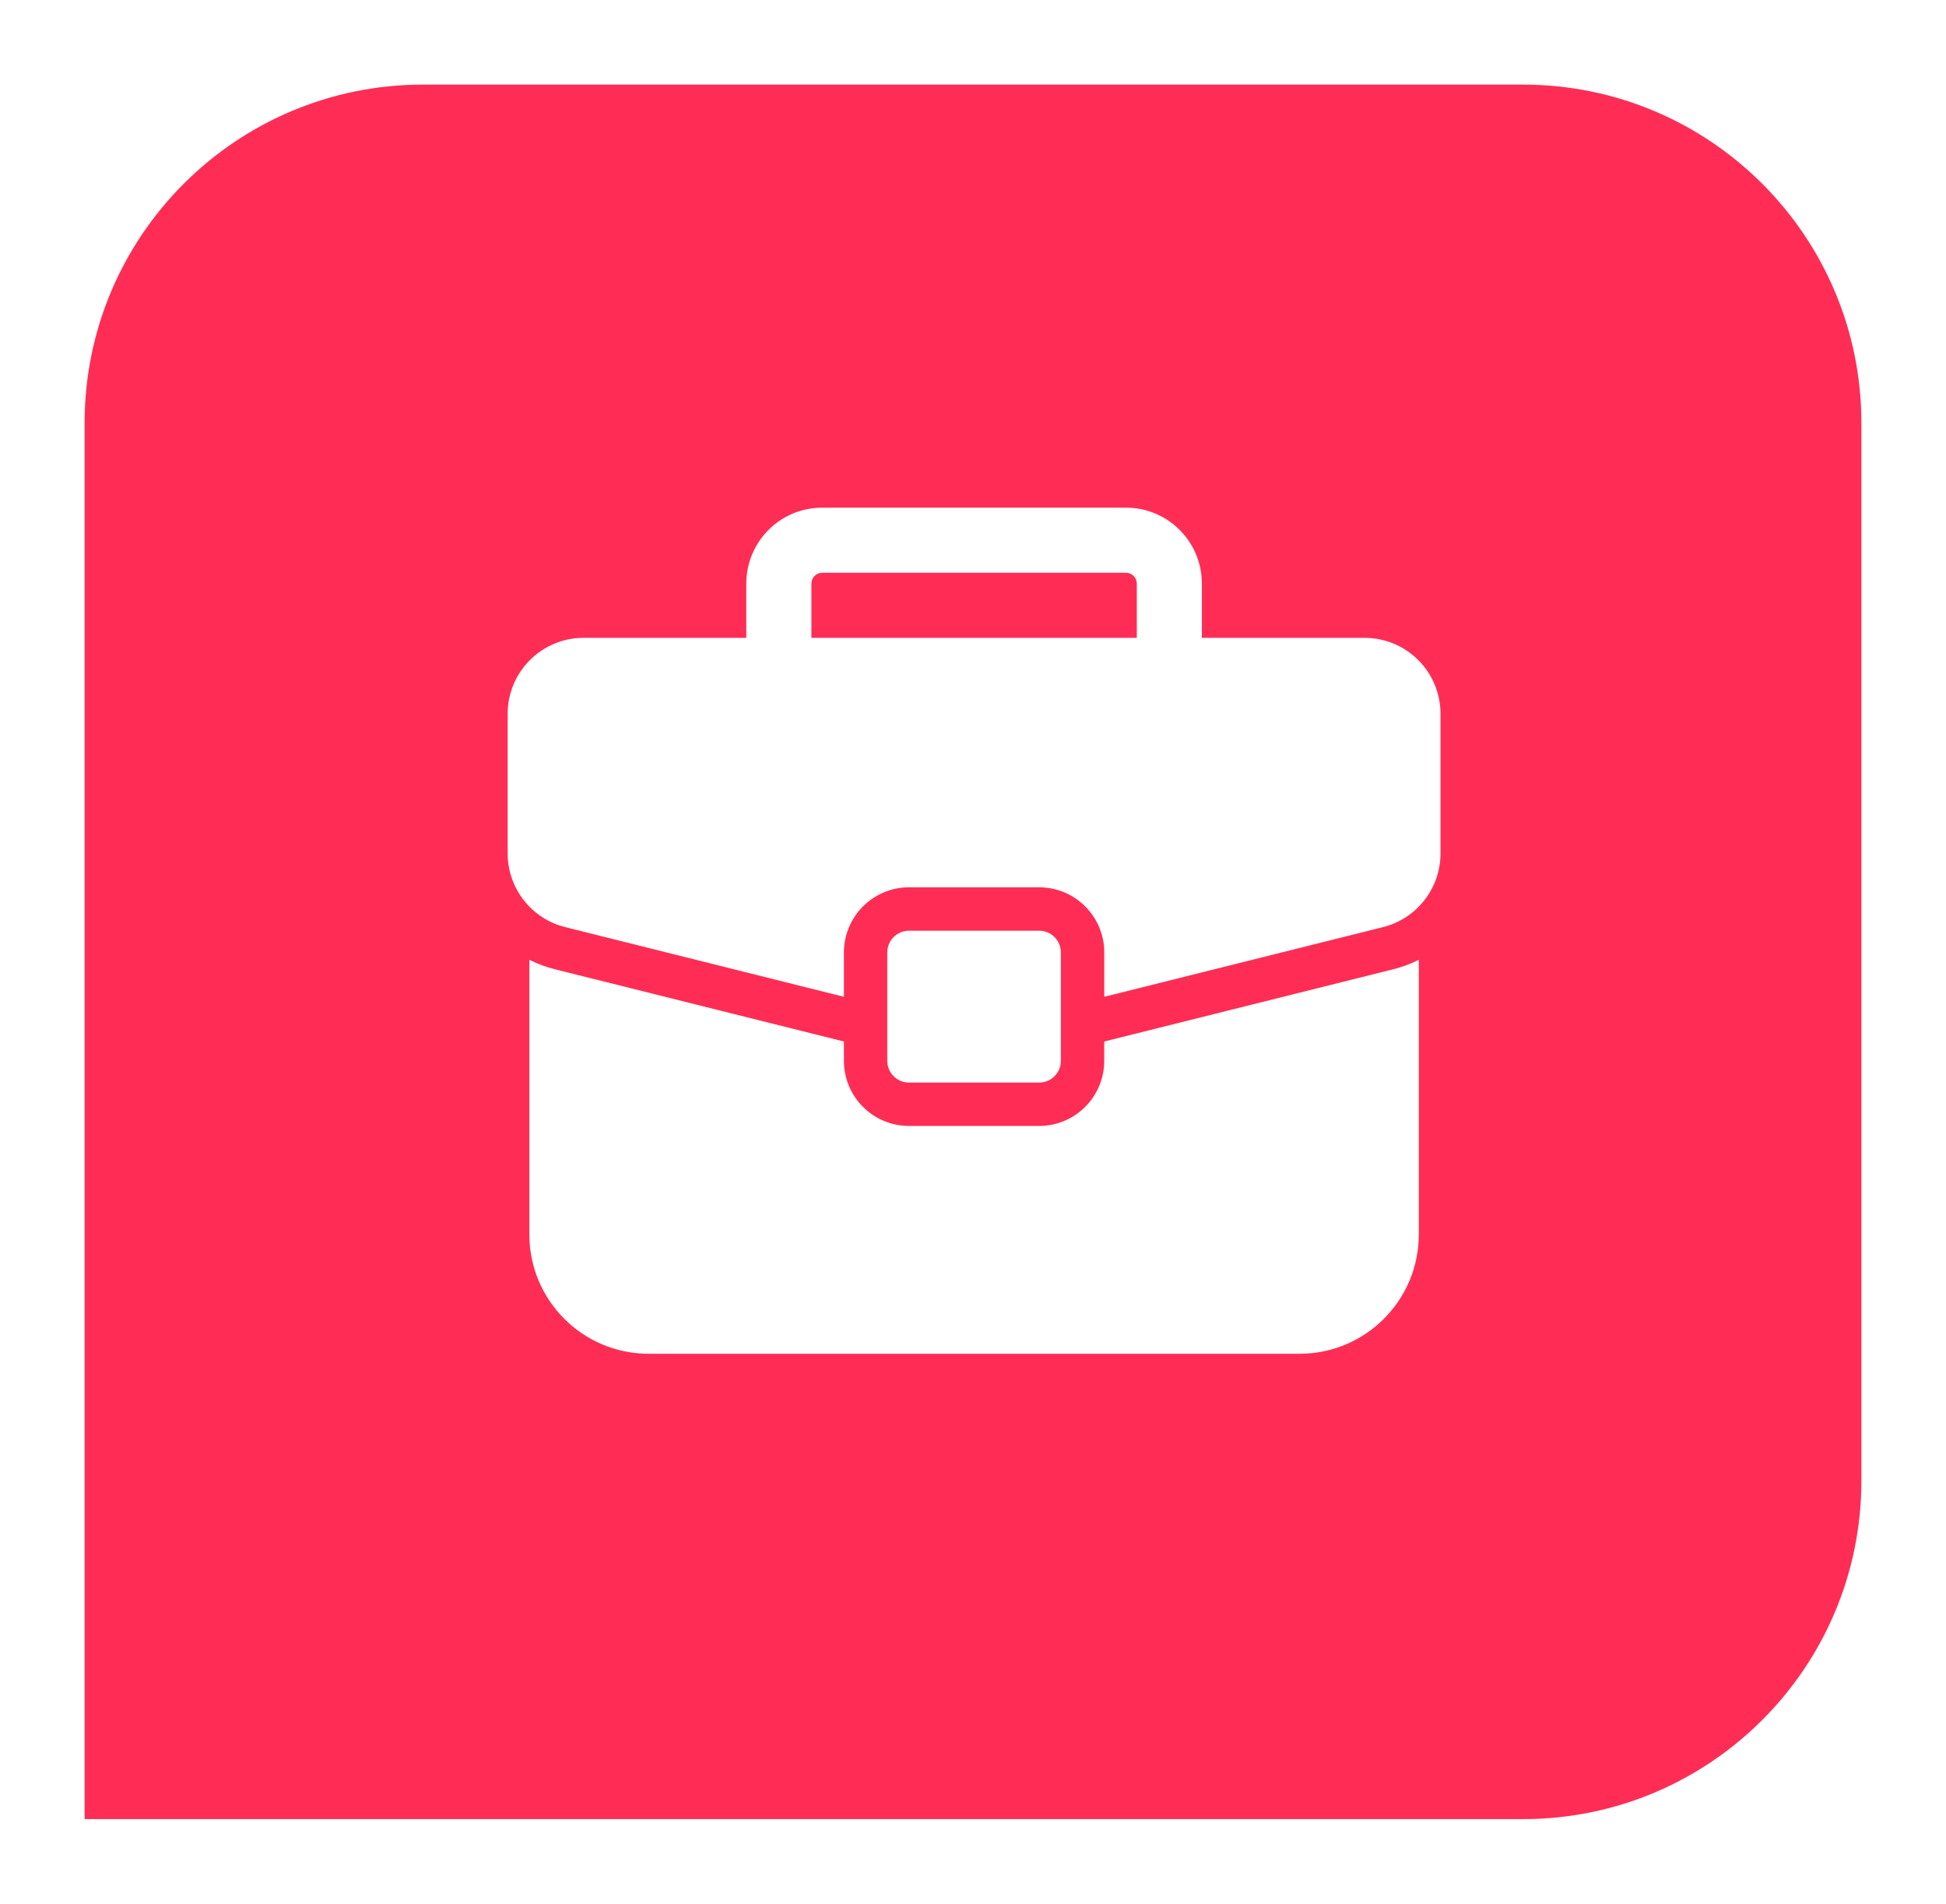 <svg width="46" height="45" viewBox="0 0 46 45" fill="none" xmlns="http://www.w3.org/2000/svg">
  <g filter="url(#filter0_d_600_110)">
    <g clip-path="url(#clip0_600_110)">
      <path d="M2 9C2 4.582 5.582 1 10 1H36C40.418 1 44 4.582 44 9V34C44 38.418 40.418 42 36 42H2V9Z"
        fill="#FF2D55" />
    </g>
  </g>
  <path fill-rule="evenodd" clip-rule="evenodd"
    d="M19.18 15.846C19.18 16.271 18.835 16.615 18.41 16.615C17.986 16.615 17.641 16.271 17.641 15.846V13.795C17.641 12.803 18.445 12 19.436 12H26.616C27.606 12 28.41 12.803 28.41 13.795V15.846C28.41 16.271 28.066 16.615 27.641 16.615C27.216 16.615 26.872 16.271 26.872 15.846V13.795C26.872 13.653 26.757 13.539 26.616 13.539H19.436C19.294 13.539 19.18 13.653 19.18 13.795V15.846Z"
    fill="white" />
  <path fill-rule="evenodd" clip-rule="evenodd"
    d="M25.077 22.513C25.077 22.23 24.847 22 24.564 22C23.775 22 22.276 22 21.487 22C21.204 22 20.974 22.23 20.974 22.513C20.974 23.195 20.974 24.395 20.974 25.077C20.974 25.36 21.204 25.59 21.487 25.59C22.276 25.59 23.775 25.59 24.564 25.59C24.847 25.59 25.077 25.36 25.077 25.077C25.077 24.395 25.077 23.195 25.077 22.513Z"
    fill="white" />
  <path fill-rule="evenodd" clip-rule="evenodd"
    d="M26.102 24.619L32.94 22.91C33.151 22.857 33.351 22.781 33.538 22.686V29.179C33.538 30.737 32.276 32 30.718 32H15.333C13.775 32 12.513 30.737 12.513 29.179V22.686C12.7 22.781 12.9 22.857 13.111 22.91L19.949 24.619V25.077C19.949 25.926 20.638 26.615 21.487 26.615H24.564C25.413 26.615 26.102 25.926 26.102 25.077V24.619Z"
    fill="white" />
  <path fill-rule="evenodd" clip-rule="evenodd"
    d="M19.949 23.562L13.36 21.915C12.561 21.715 12 20.997 12 20.173V16.872C12 16.396 12.189 15.94 12.526 15.603C12.863 15.266 13.319 15.077 13.795 15.077H32.256C32.732 15.077 33.189 15.266 33.525 15.603C33.863 15.94 34.051 16.396 34.051 16.872V20.173C34.051 20.997 33.49 21.715 32.691 21.915L26.103 23.562V22.513C26.103 21.664 25.413 20.974 24.564 20.974H21.487C20.638 20.974 19.949 21.664 19.949 22.513V23.562Z"
    fill="white" />
  <defs>
    <filter id="filter0_d_600_110" x="0" y="0" width="46" height="45" filterUnits="userSpaceOnUse"
      color-interpolation-filters="sRGB">
      <feFlood flood-opacity="0" result="BackgroundImageFix" />
      <feColorMatrix in="SourceAlpha" type="matrix" values="0 0 0 0 0 0 0 0 0 0 0 0 0 0 0 0 0 0 127 0"
        result="hardAlpha" />
      <feOffset dy="1" />
      <feGaussianBlur stdDeviation="1" />
      <feComposite in2="hardAlpha" operator="out" />
      <feColorMatrix type="matrix" values="0 0 0 0 0 0 0 0 0 0 0 0 0 0 0 0 0 0 0.2 0" />
      <feBlend mode="normal" in2="BackgroundImageFix" result="effect1_dropShadow_600_110" />
      <feBlend mode="normal" in="SourceGraphic" in2="effect1_dropShadow_600_110" result="shape" />
    </filter>
    <clipPath id="clip0_600_110">
      <path d="M2 9C2 4.582 5.582 1 10 1H36C40.418 1 44 4.582 44 9V34C44 38.418 40.418 42 36 42H2V9Z"
        fill="white" />
    </clipPath>
  </defs>
</svg>